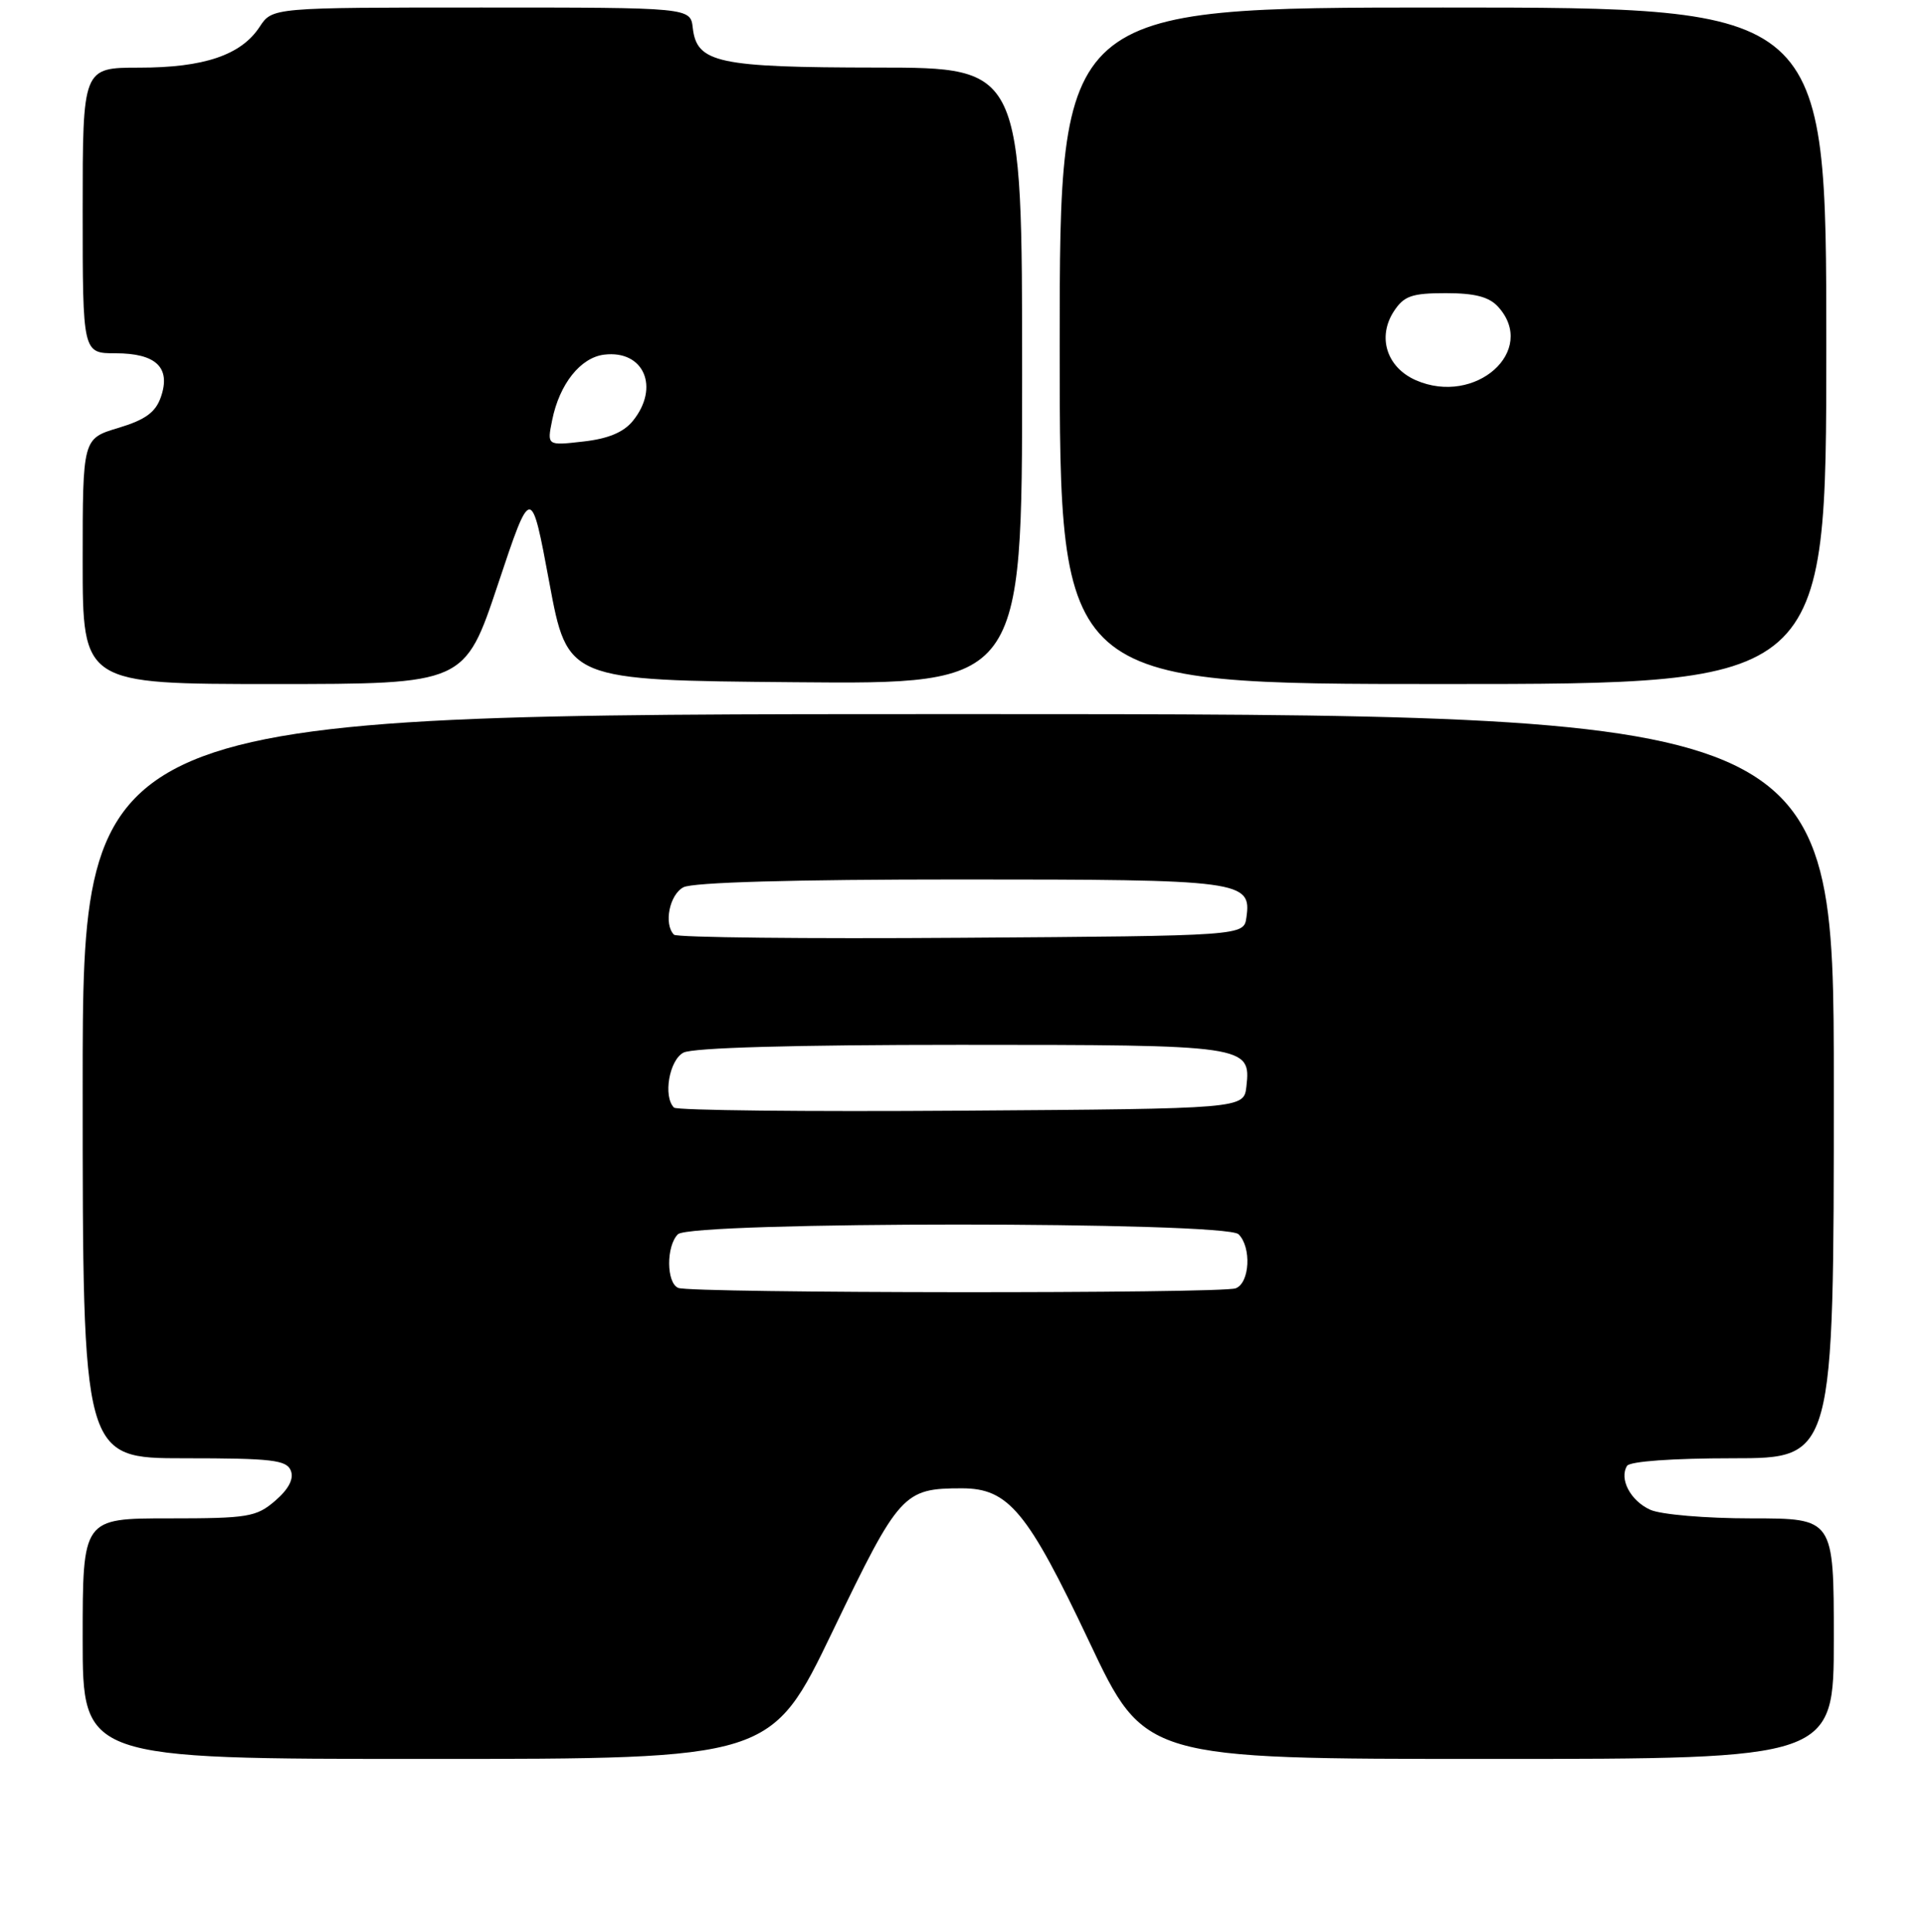 <?xml version="1.0" encoding="UTF-8" standalone="no"?>
<!DOCTYPE svg PUBLIC "-//W3C//DTD SVG 1.1//EN" "http://www.w3.org/Graphics/SVG/1.1/DTD/svg11.dtd" >
<svg xmlns="http://www.w3.org/2000/svg" xmlns:xlink="http://www.w3.org/1999/xlink" version="1.1" viewBox="0 0 256 257">
 <g >
 <path fill="currentColor"
d=" M 110.81 216.97 C 119.66 198.59 120.20 198.00 127.99 198.00 C 134.19 198.00 136.71 201.04 144.92 218.39 C 152.30 234.00 152.30 234.00 198.15 234.00 C 244.00 234.00 244.00 234.00 244.00 218.00 C 244.00 202.00 244.00 202.00 233.05 202.00 C 226.91 202.00 220.98 201.49 219.57 200.85 C 216.94 199.65 215.42 196.75 216.49 195.01 C 216.86 194.41 222.60 194.00 230.56 194.00 C 244.00 194.00 244.00 194.00 244.00 144.50 C 244.00 95.00 244.00 95.00 127.50 95.00 C 11.00 95.00 11.00 95.00 11.00 144.50 C 11.00 194.00 11.00 194.00 24.53 194.00 C 36.21 194.00 38.15 194.23 38.70 195.66 C 39.12 196.75 38.40 198.12 36.61 199.66 C 34.10 201.82 33.00 202.00 22.44 202.00 C 11.00 202.00 11.00 202.00 11.00 218.00 C 11.00 234.00 11.00 234.00 56.80 234.00 C 102.61 234.00 102.61 234.00 110.81 216.97 Z  M 66.25 77.75 C 70.67 64.50 70.67 64.50 73.09 77.50 C 75.51 90.50 75.51 90.50 105.76 90.76 C 136.00 91.03 136.00 91.03 136.00 50.01 C 136.00 9.00 136.00 9.00 116.75 8.99 C 95.52 8.97 92.72 8.37 92.18 3.73 C 91.87 1.00 91.87 1.00 64.05 1.00 C 36.23 1.00 36.23 1.00 34.54 3.58 C 32.08 7.33 27.14 9.00 18.53 9.00 C 11.00 9.00 11.00 9.00 11.00 28.00 C 11.00 47.00 11.00 47.00 15.38 47.00 C 20.78 47.00 22.76 48.91 21.41 52.81 C 20.70 54.86 19.35 55.84 15.74 56.93 C 11.00 58.35 11.00 58.35 11.00 74.68 C 11.00 91.00 11.00 91.00 36.42 91.00 C 61.83 91.00 61.83 91.00 66.25 77.75 Z  M 243.00 46.00 C 243.00 1.00 243.00 1.00 192.00 1.00 C 141.00 1.00 141.00 1.00 141.00 46.00 C 141.00 91.00 141.00 91.00 192.00 91.00 C 243.00 91.00 243.00 91.00 243.00 46.00 Z  M 90.25 171.34 C 88.66 170.69 88.62 165.78 90.20 164.20 C 91.92 162.48 163.08 162.48 164.80 164.20 C 166.54 165.94 166.29 170.68 164.42 171.39 C 162.53 172.12 92.05 172.06 90.25 171.34 Z  M 89.68 147.35 C 88.21 145.88 89.04 141.05 90.93 140.04 C 92.16 139.38 105.62 139.00 127.74 139.00 C 165.94 139.00 166.46 139.07 165.84 144.55 C 165.50 147.50 165.50 147.50 127.93 147.76 C 107.26 147.91 90.05 147.72 89.68 147.35 Z  M 89.68 124.35 C 88.29 122.95 89.07 119.03 90.93 118.04 C 92.16 117.38 105.62 117.00 127.74 117.00 C 165.33 117.00 166.54 117.16 165.84 122.06 C 165.50 124.50 165.50 124.50 127.93 124.76 C 107.26 124.91 90.05 124.72 89.68 124.35 Z  M 73.47 55.89 C 74.44 51.08 77.25 47.55 80.41 47.18 C 85.68 46.55 87.82 51.53 84.21 55.99 C 82.98 57.51 80.92 58.37 77.60 58.74 C 72.78 59.29 72.78 59.29 73.47 55.89 Z  M 188.38 50.58 C 184.50 48.87 183.22 44.83 185.48 41.39 C 186.81 39.37 187.86 39.00 192.37 39.00 C 196.25 39.00 198.14 39.49 199.35 40.83 C 204.62 46.66 196.30 54.05 188.38 50.58 Z "/>
</g>
</svg>